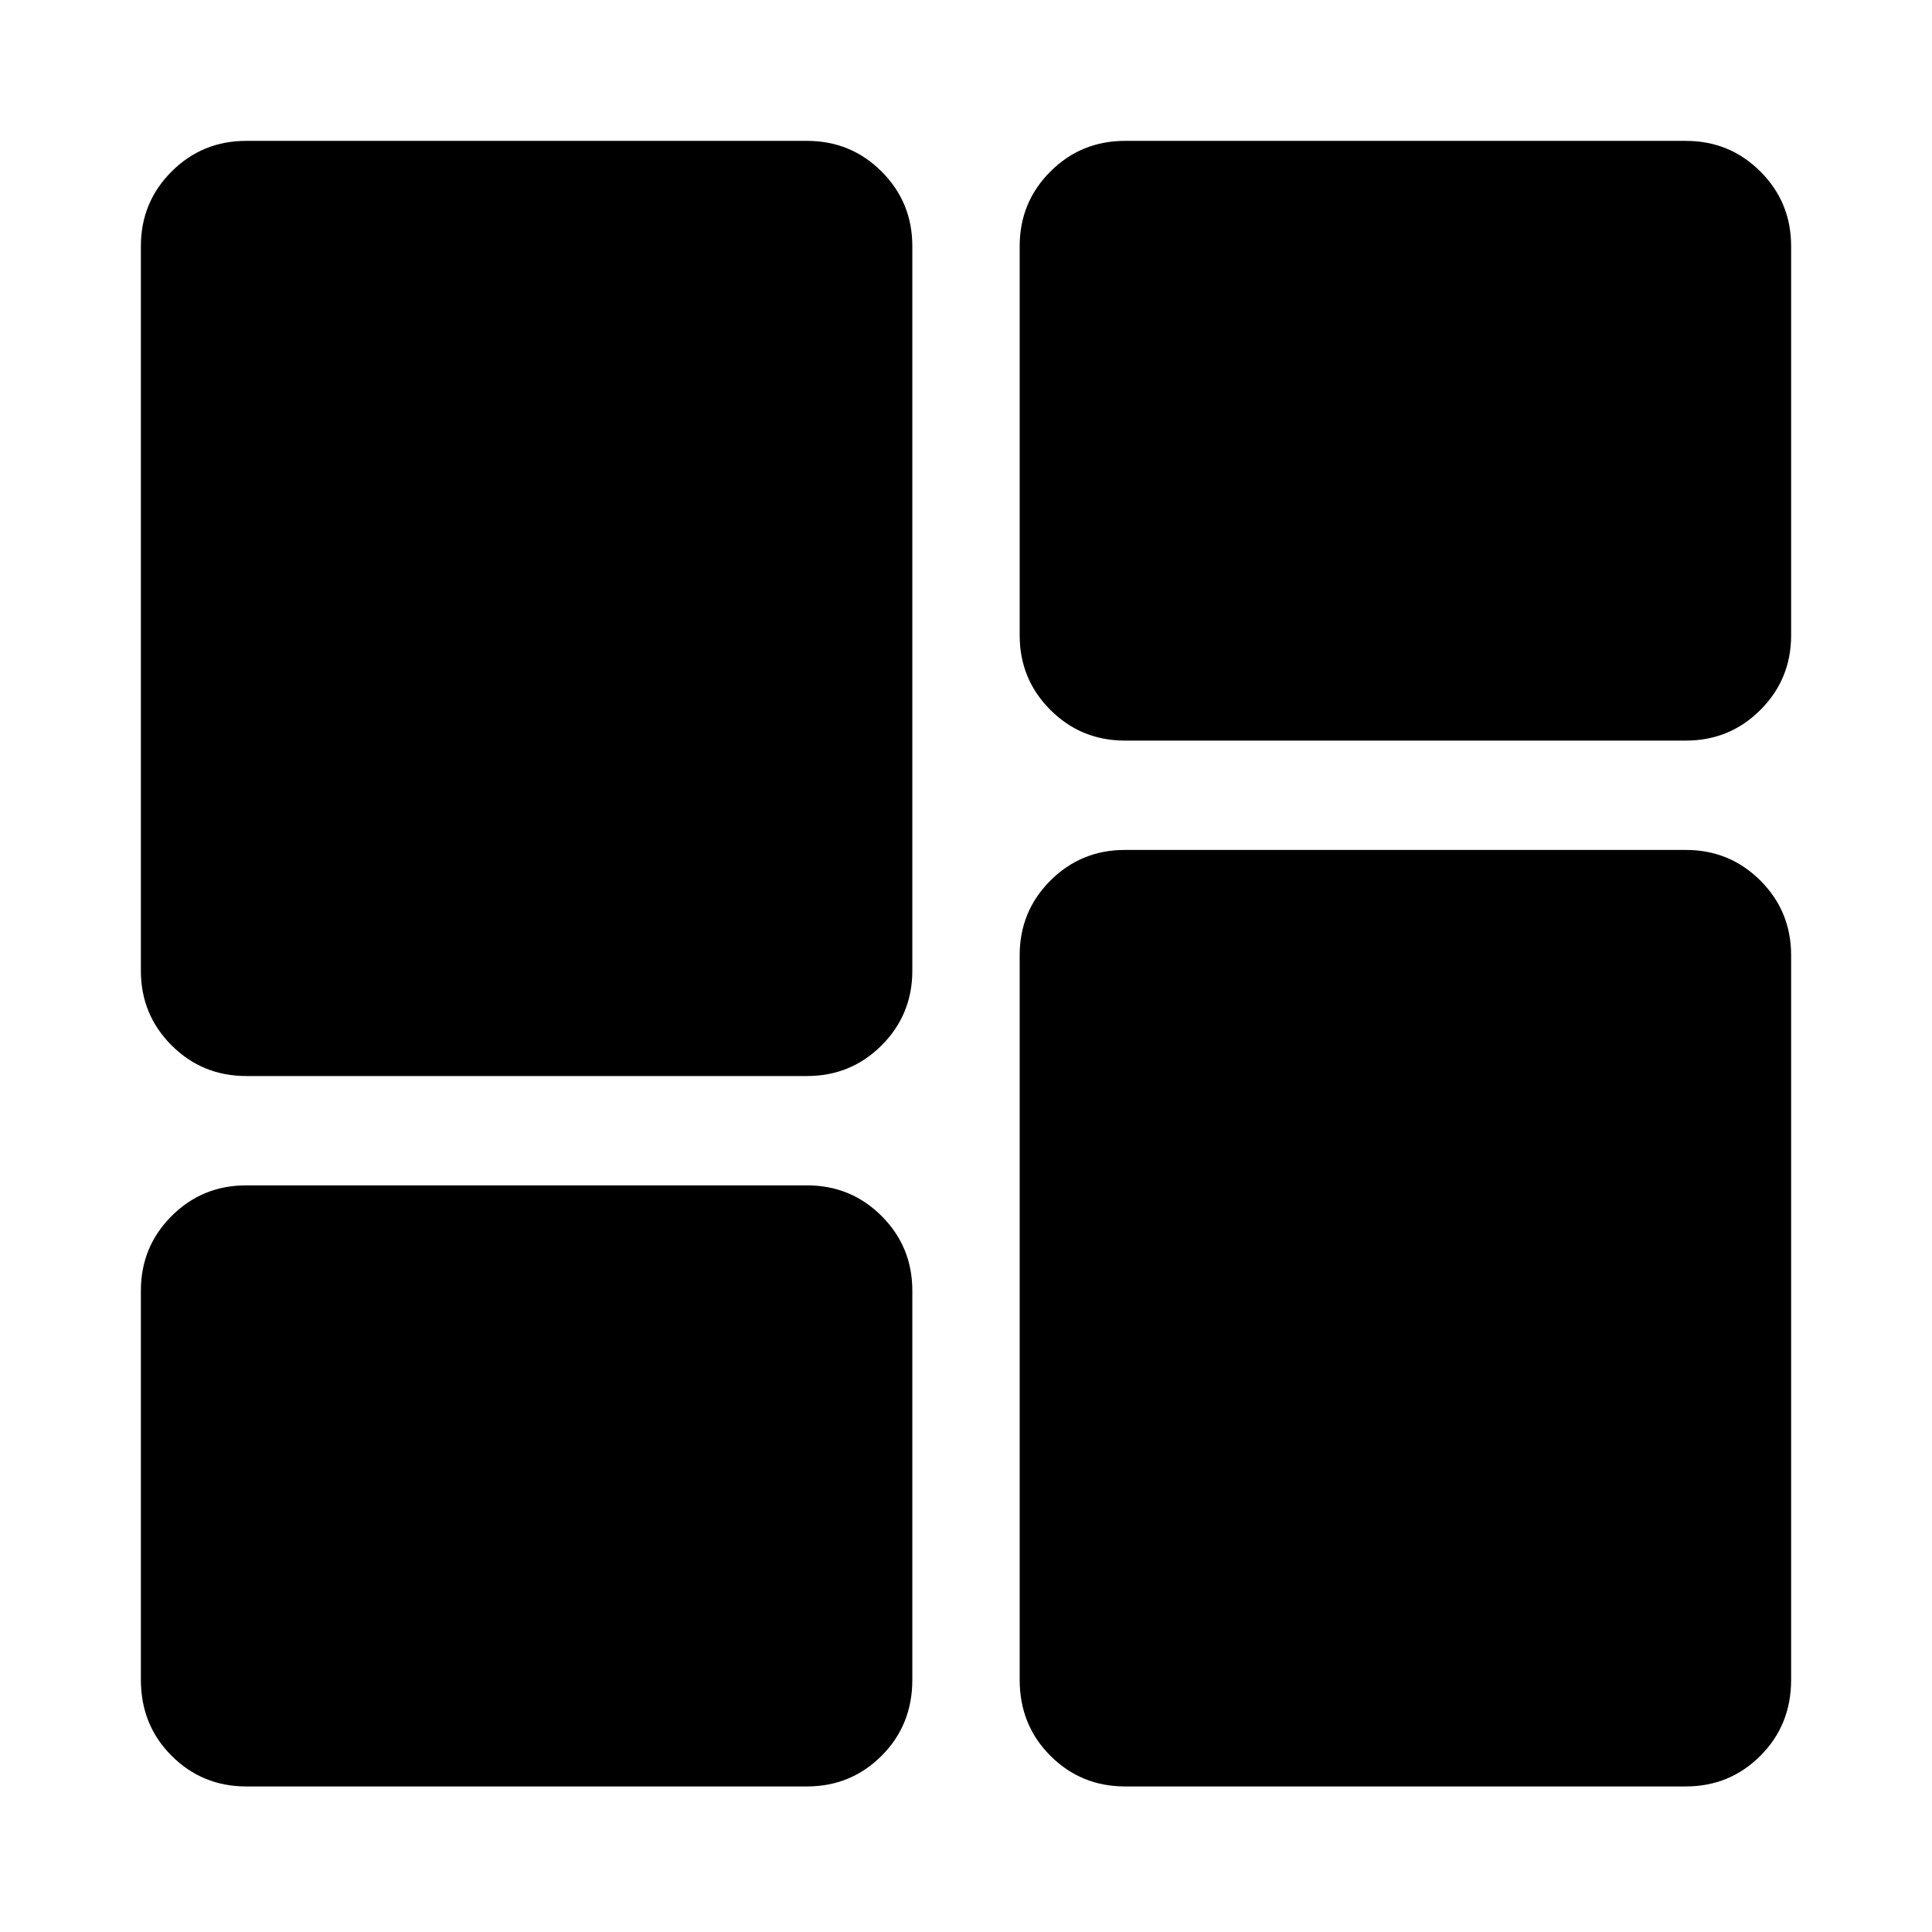 <svg xmlns="http://www.w3.org/2000/svg" height="40" viewBox="0 -960 960 960" width="40"><path d="M559-592q-21.83 0-37.08-15.25t-15.25-37.08v-193.34q0-21.83 15.25-37.08T559-890h278.67q21.83 0 37.08 15.25T890-837.67v193.34q0 21.83-15.25 37.08T837.67-592H559ZM122.33-425.33q-21.83 0-37.08-15.25T70-477.67v-360q0-21.83 15.25-37.08T122.33-890H401q21.83 0 37.08 15.25t15.25 37.08v360q0 21.84-15.25 37.09-15.25 15.25-37.08 15.25H122.33ZM559-72.33q-21.83 0-37.08-15.25t-15.25-37.75v-360q0-21.84 15.25-37.09 15.25-15.25 37.08-15.25h278.67q21.83 0 37.08 15.25T890-485.33v360q0 22.5-15.25 37.75t-37.08 15.25H559Zm-436.67 0q-21.83 0-37.08-15.25T70-125.33v-193.34q0-21.83 15.25-37.08T122.33-371H401q21.83 0 37.08 15.25t15.25 37.08v193.34q0 22.5-15.25 37.75T401-72.33H122.33Z"/></svg>